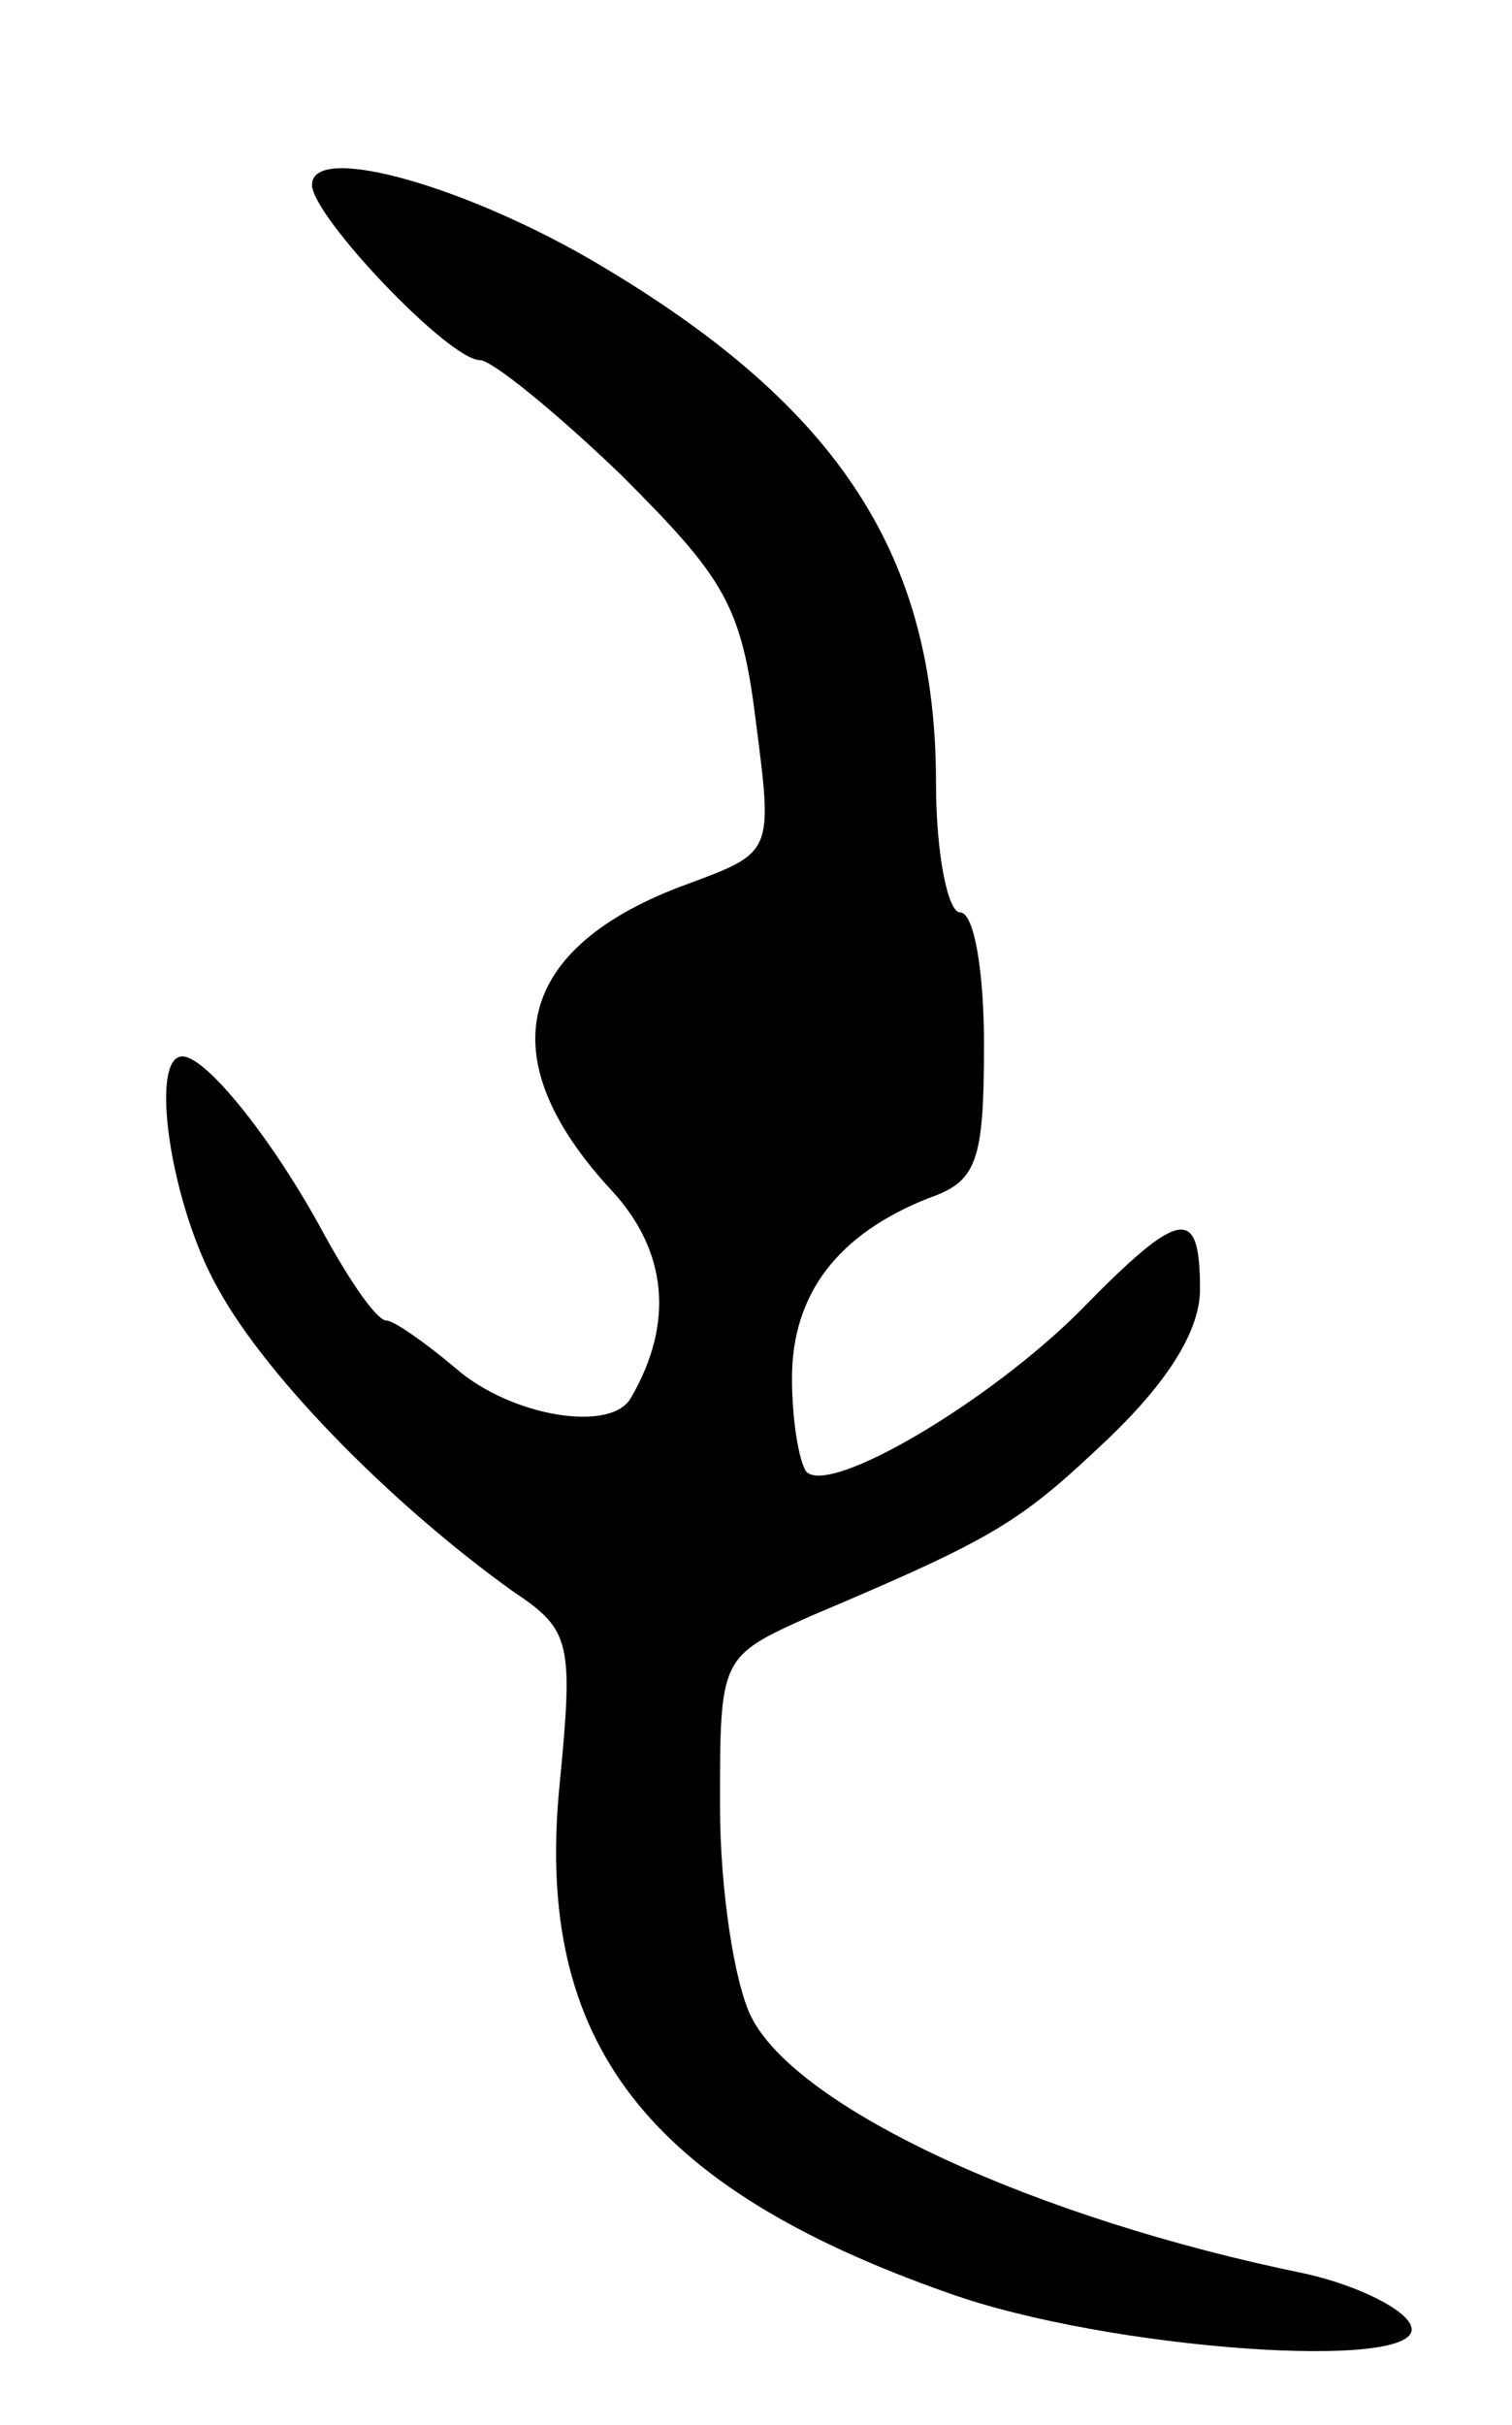 <svg version="1.0" xmlns="http://www.w3.org/2000/svg"
 width="63pt" height="101pt" viewBox="0 0 63 101"
 preserveAspectRatio="xMidYMid meet">
<g transform="translate(0,101) scale(0.1,-0.1)"
fill="#000000" stroke="none">
<path d="M130 933 c0 -13 57 -73 70 -73 5 0 32 -22 59 -48 43 -43 50 -54 56
-103 7 -54 7 -54 -28 -67 -72 -26 -84 -72 -32 -128 23 -25 26 -55 8 -86 -8
-15 -50 -8 -73 12 -13 11 -26 20 -29 20 -4 0 -15 16 -26 36 -21 39 -49 74 -59
74 -14 0 -5 -62 15 -97 21 -38 74 -91 123 -126 24 -16 25 -21 19 -82 -10 -106
37 -166 162 -210 67 -24 199 -33 193 -14 -2 7 -22 17 -44 22 -113 23 -212 69
-231 107 -7 14 -13 53 -13 88 0 62 0 62 38 79 78 33 87 39 124 74 25 24 38 45
38 62 0 35 -8 34 -50 -9 -38 -38 -104 -77 -114 -67 -3 4 -6 21 -6 39 0 35 19
60 57 75 20 7 23 15 23 64 0 30 -4 55 -10 55 -5 0 -10 24 -10 54 0 94 -40 156
-139 215 -55 33 -121 52 -121 34z"/>
</g>
</svg>
